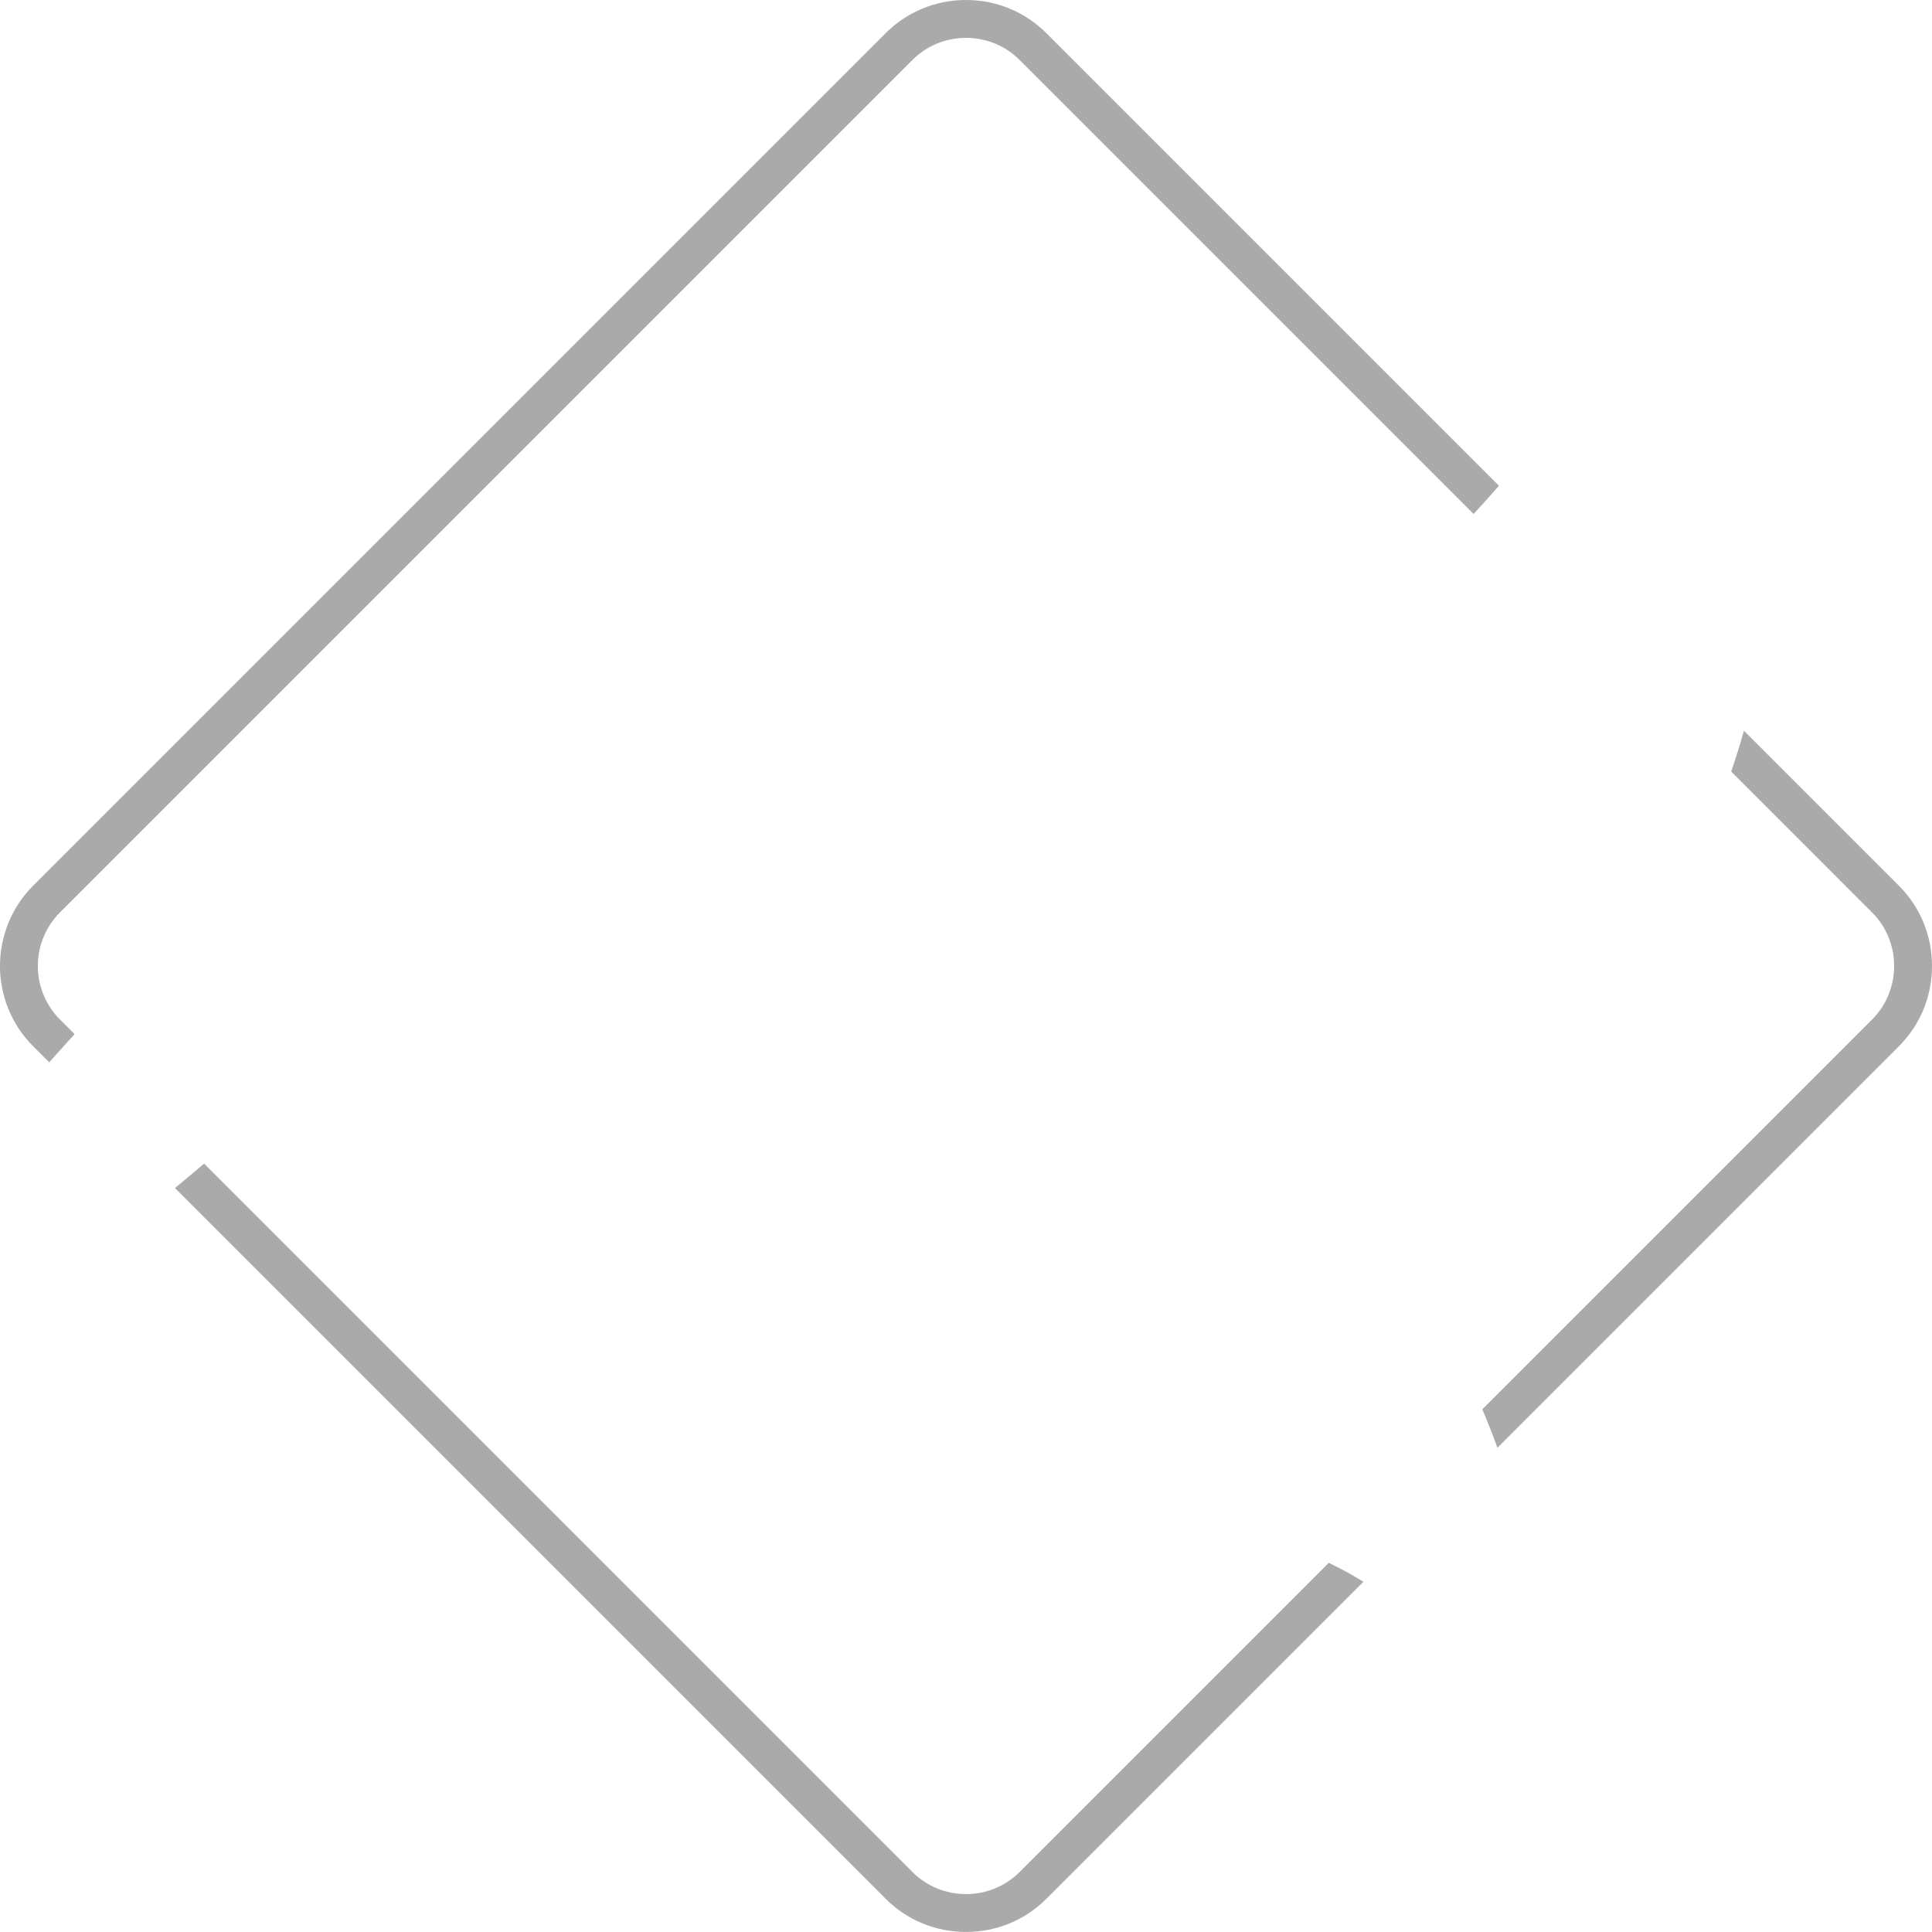 <svg version="1.1" id="图层_1" x="0px" y="0px" width="204.057px" height="204.052px" viewBox="0 0 204.057 204.052" enable-background="new 0 0 204.057 204.052" xml:space="preserve" xmlns="http://www.w3.org/2000/svg" xmlns:xlink="http://www.w3.org/1999/xlink" xmlns:xml="http://www.w3.org/XML/1998/namespace">
  <path fill="#AAAAAA" d="M7.877,109.222c-0.882,0.975-1.778,1.969-2.682,2.975l-1.687-1.686c-4.679-4.678-4.679-12.291,0-16.971
	L93.546,3.503C95.805,1.244,98.817,0,102.031,0c3.213,0,6.227,1.244,8.485,3.503l47.803,47.803
	c-0.874,1.009-1.771,1.998-2.677,2.979L107.688,6.331C106.185,4.828,104.176,4,102.031,4c-2.146,0-4.153,0.828-5.657,2.331
	L6.337,96.368c-3.119,3.119-3.119,8.195,0,11.314L7.877,109.222z M107.688,197.722c-1.504,1.502-3.513,2.33-5.657,2.33
	c-2.146,0-4.153-0.828-5.657-2.33l-74.816-74.818c-1.028,0.854-2.055,1.713-3.077,2.58l75.065,75.066
	c2.258,2.258,5.271,3.502,8.485,3.502c3.213,0,6.227-1.244,8.485-3.502l33.484-33.484c-1.101-0.693-2.317-1.355-3.656-2.002
	L107.688,197.722z M204.057,102.026c0-3.213-1.244-6.227-3.503-8.486l-16.357-16.357c-0.419,1.462-0.868,2.898-1.347,4.31
	l14.876,14.878c1.503,1.502,2.331,3.512,2.331,5.656s-0.828,4.154-2.331,5.656l-41.167,41.168c0.557,1.295,1.091,2.643,1.599,4.059
	l42.396-42.398C202.813,108.253,204.057,105.239,204.057,102.026z" class="color c1"/>
</svg>